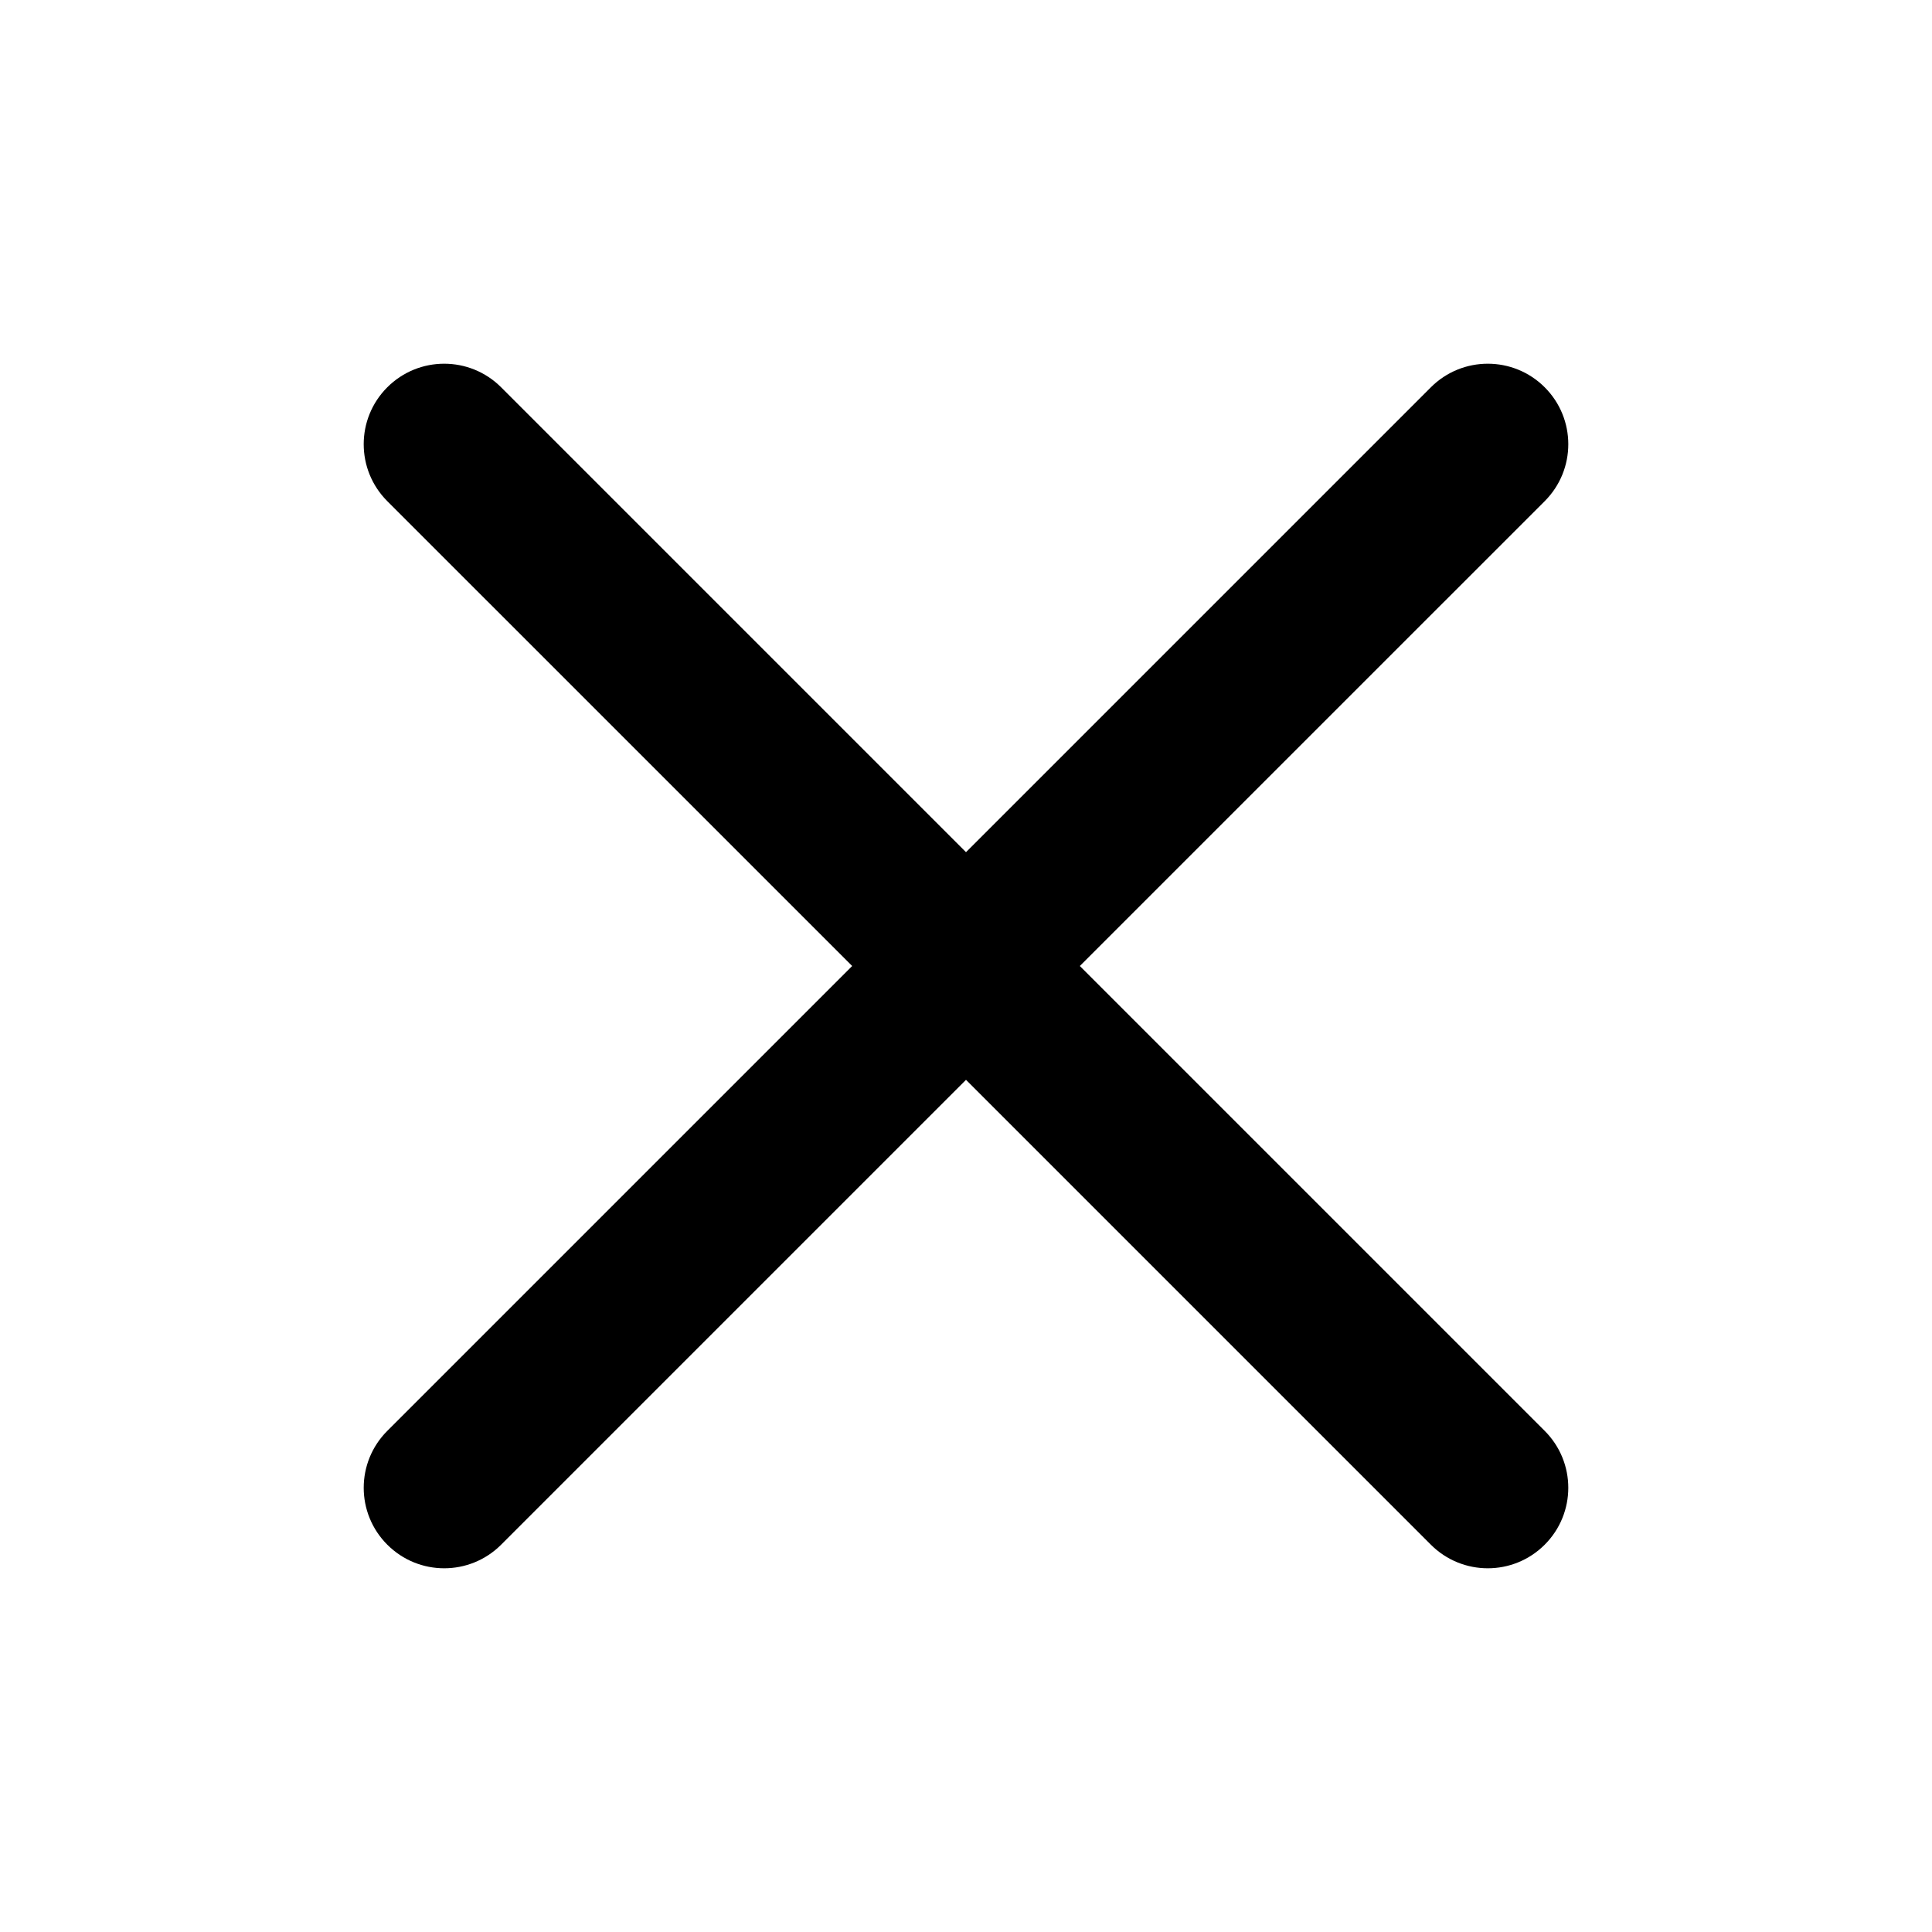 <svg width="64" height="64" viewBox="0 0 64 64" fill="none" xmlns="http://www.w3.org/2000/svg">
<path d="M16.601 12.83C15.559 11.788 13.871 11.788 12.829 12.83C11.788 13.871 11.788 15.559 12.829 16.601L28.229 32L12.83 47.399C11.788 48.441 11.788 50.129 12.83 51.17C13.871 52.212 15.559 52.212 16.601 51.17L32 35.771L47.399 51.17C48.441 52.212 50.129 52.212 51.17 51.17C52.212 50.129 52.212 48.441 51.17 47.399L35.771 32L51.171 16.601C52.212 15.559 52.212 13.871 51.171 12.83C50.129 11.788 48.441 11.788 47.399 12.83L32 28.229L16.601 12.83Z" fill="black"/>
</svg>
